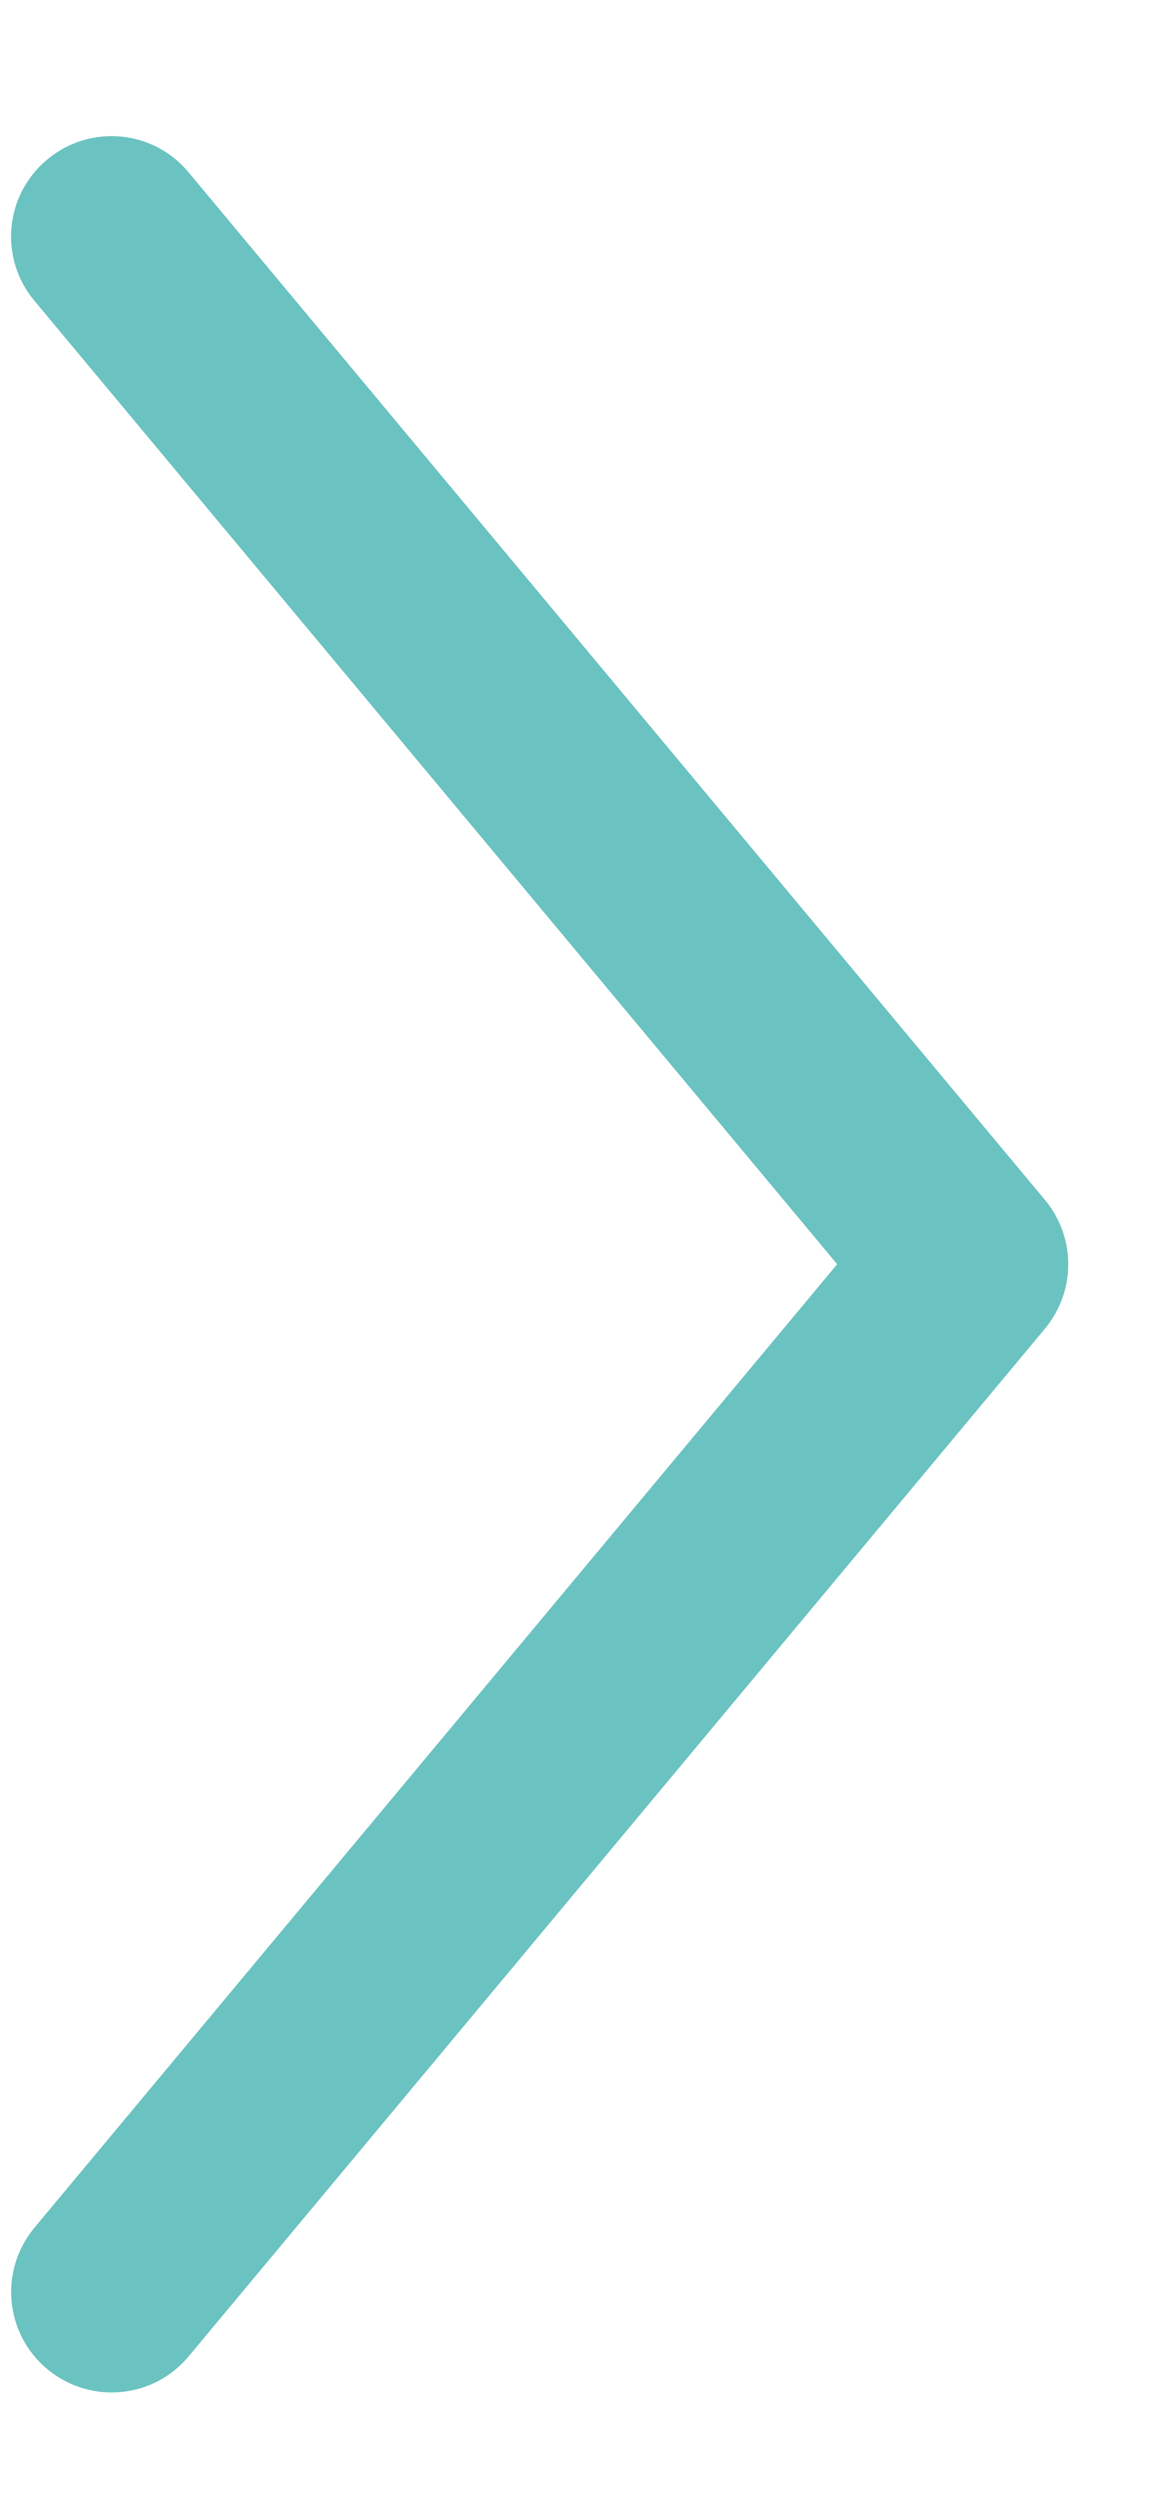 <?xml version="1.0" encoding="UTF-8" standalone="no"?>
<svg width="8px" height="17px" viewBox="0 0 8 17" version="1.1" xmlns="http://www.w3.org/2000/svg" xmlns:xlink="http://www.w3.org/1999/xlink">
    <!-- Generator: Sketch 3.8.3 (29802) - http://www.bohemiancoding.com/sketch -->
    <title>Fill 1</title>
    <desc>Created with Sketch.</desc>
    <defs></defs>
    <g id="Page-1" stroke="none" stroke-width="1" fill="none" fill-rule="evenodd">
        <path d="M3.232,12.033 C3.36,12.139 3.515,12.192 3.671,12.192 C3.826,12.192 3.982,12.139 4.109,12.033 L11.095,6.208 C11.386,5.967 11.425,5.536 11.182,5.246 C10.941,4.956 10.511,4.917 10.222,5.159 L3.671,10.62 L-2.88,5.159 C-3.171,4.918 -3.6,4.957 -3.841,5.246 C-4.083,5.536 -4.045,5.967 -3.755,6.208 L3.232,12.033 Z" id="Fill-1" fill="#6AC3C1" transform="translate(3.671, 8.596) rotate(-90) translate(-3.671, -8.596) "></path>
    </g>
</svg>